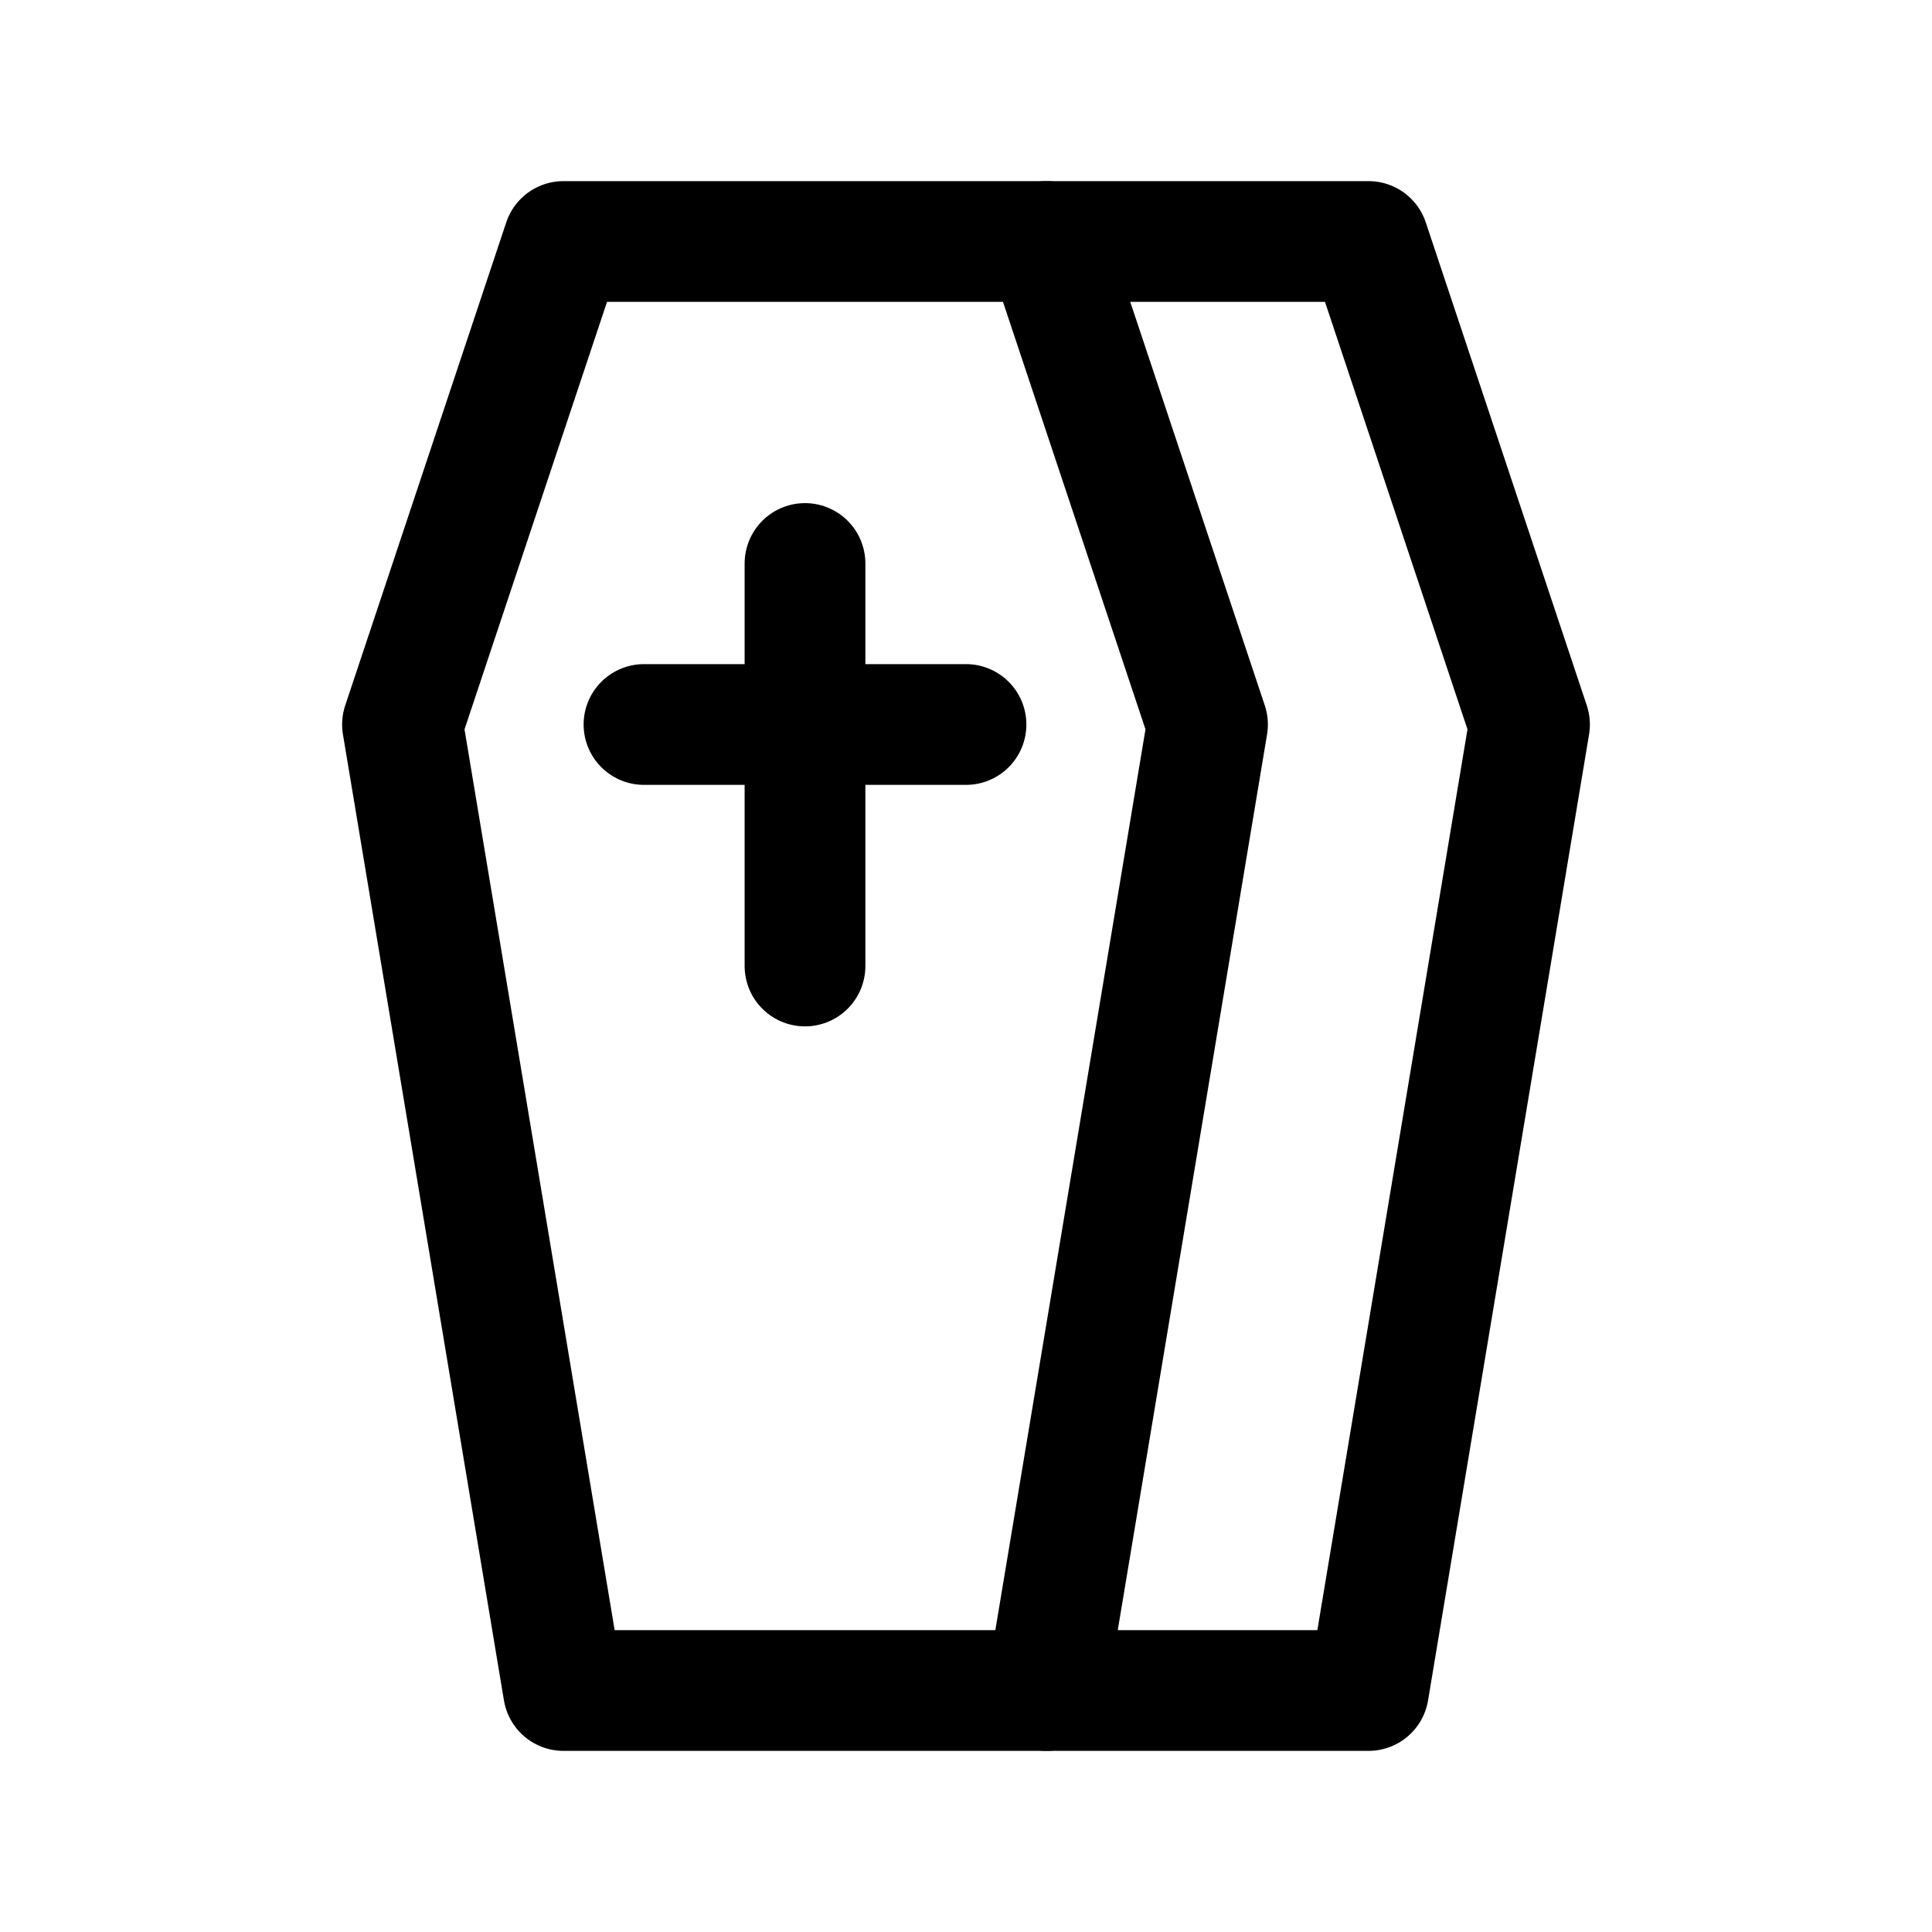 <svg xmlns="http://www.w3.org/2000/svg" fill="none" stroke-linecap="round" stroke-linejoin="round" viewBox="0 0 24 24" stroke-width="1.5" stroke="currentColor" aria-hidden="true" data-slot="icon" height="16px" width="16px">
  <path d="M7 3 5 9l2 12h6l2-12-2-6zM10 7v5M8 9h4"/>
  <path d="M13 21h4l2-12-2-6h-4"/>
</svg>
